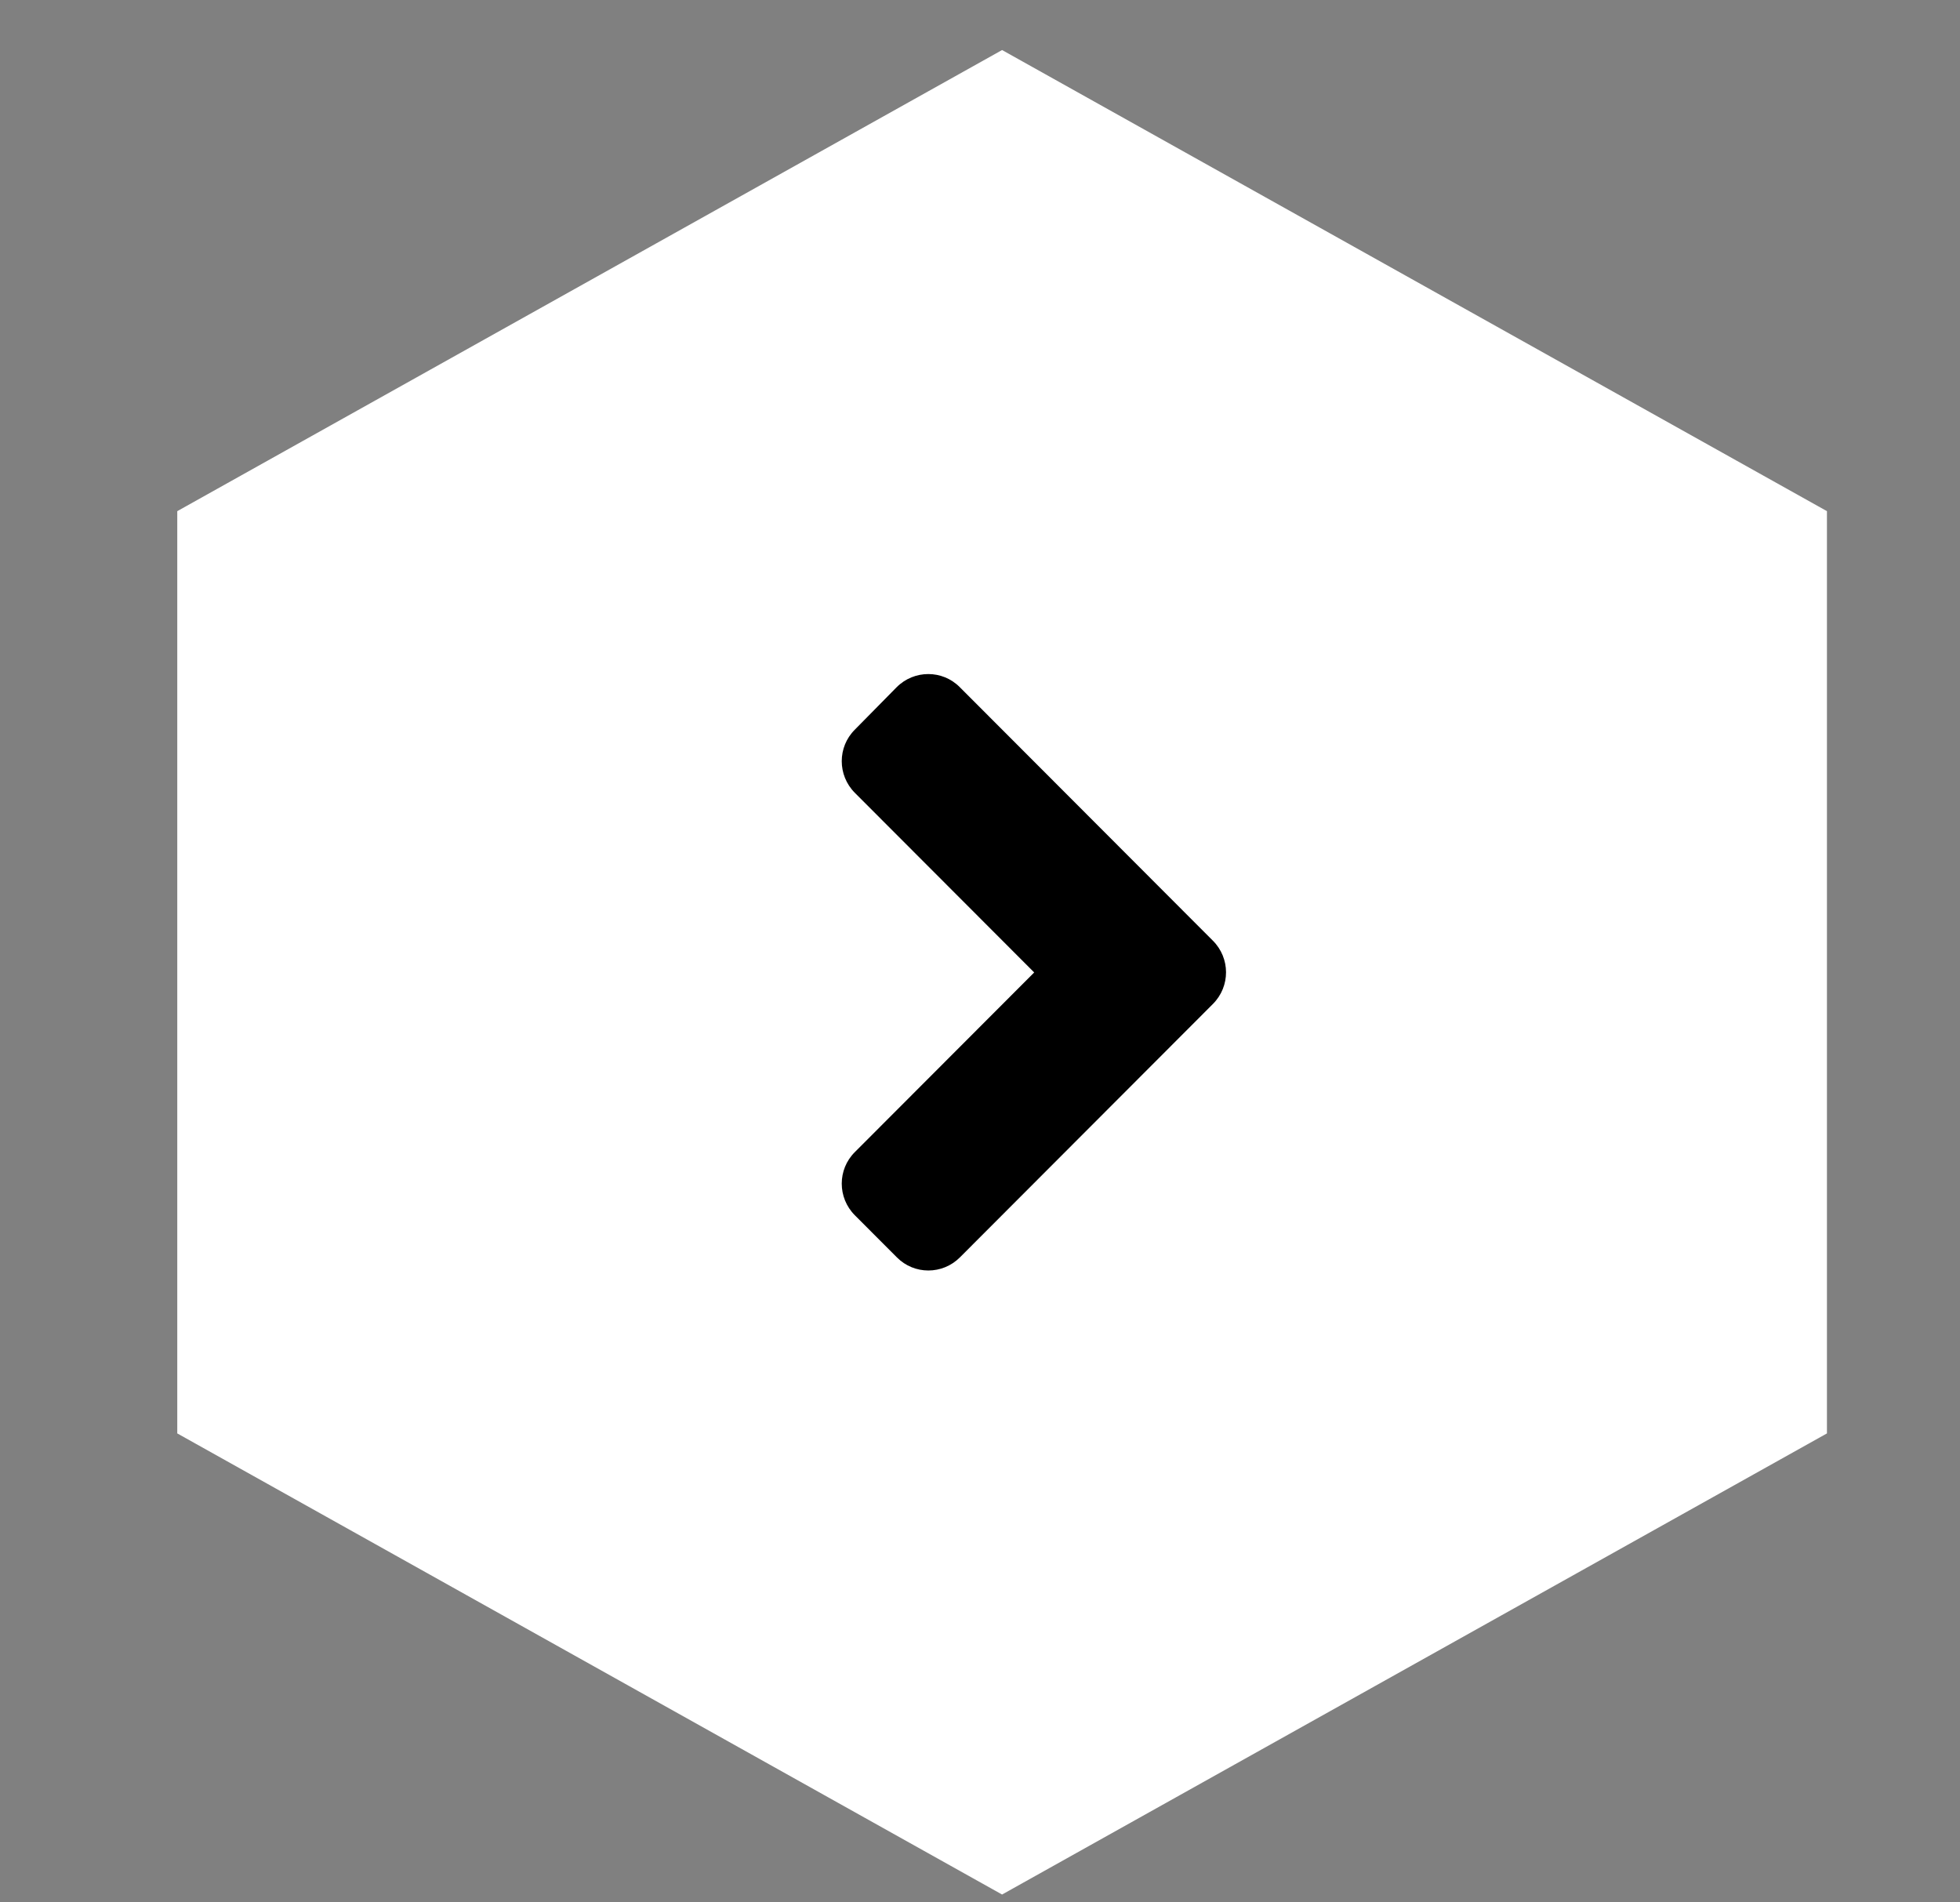 <svg width="34" height="33" viewBox="0 0 34 33" fill="none" xmlns="http://www.w3.org/2000/svg">
<rect x="0" y="0" width="34" height="33" fill="#808080" stroke="none"/>
<path d="M17.383 32.864L31.692 24.865V8.867L17.383 0.868L3.075 8.867V24.865L17.383 32.864Z" fill="white"/>
<path d="M21.041 17.415L16.652 21.811C16.349 22.115 15.858 22.115 15.558 21.811L14.829 21.081C14.526 20.777 14.526 20.286 14.829 19.985L17.94 16.869L14.829 13.753C14.526 13.449 14.526 12.958 14.829 12.657L15.555 11.92C15.858 11.617 16.349 11.617 16.649 11.92L21.038 16.316C21.344 16.62 21.344 17.111 21.041 17.415Z" fill="black"/>
</svg>
